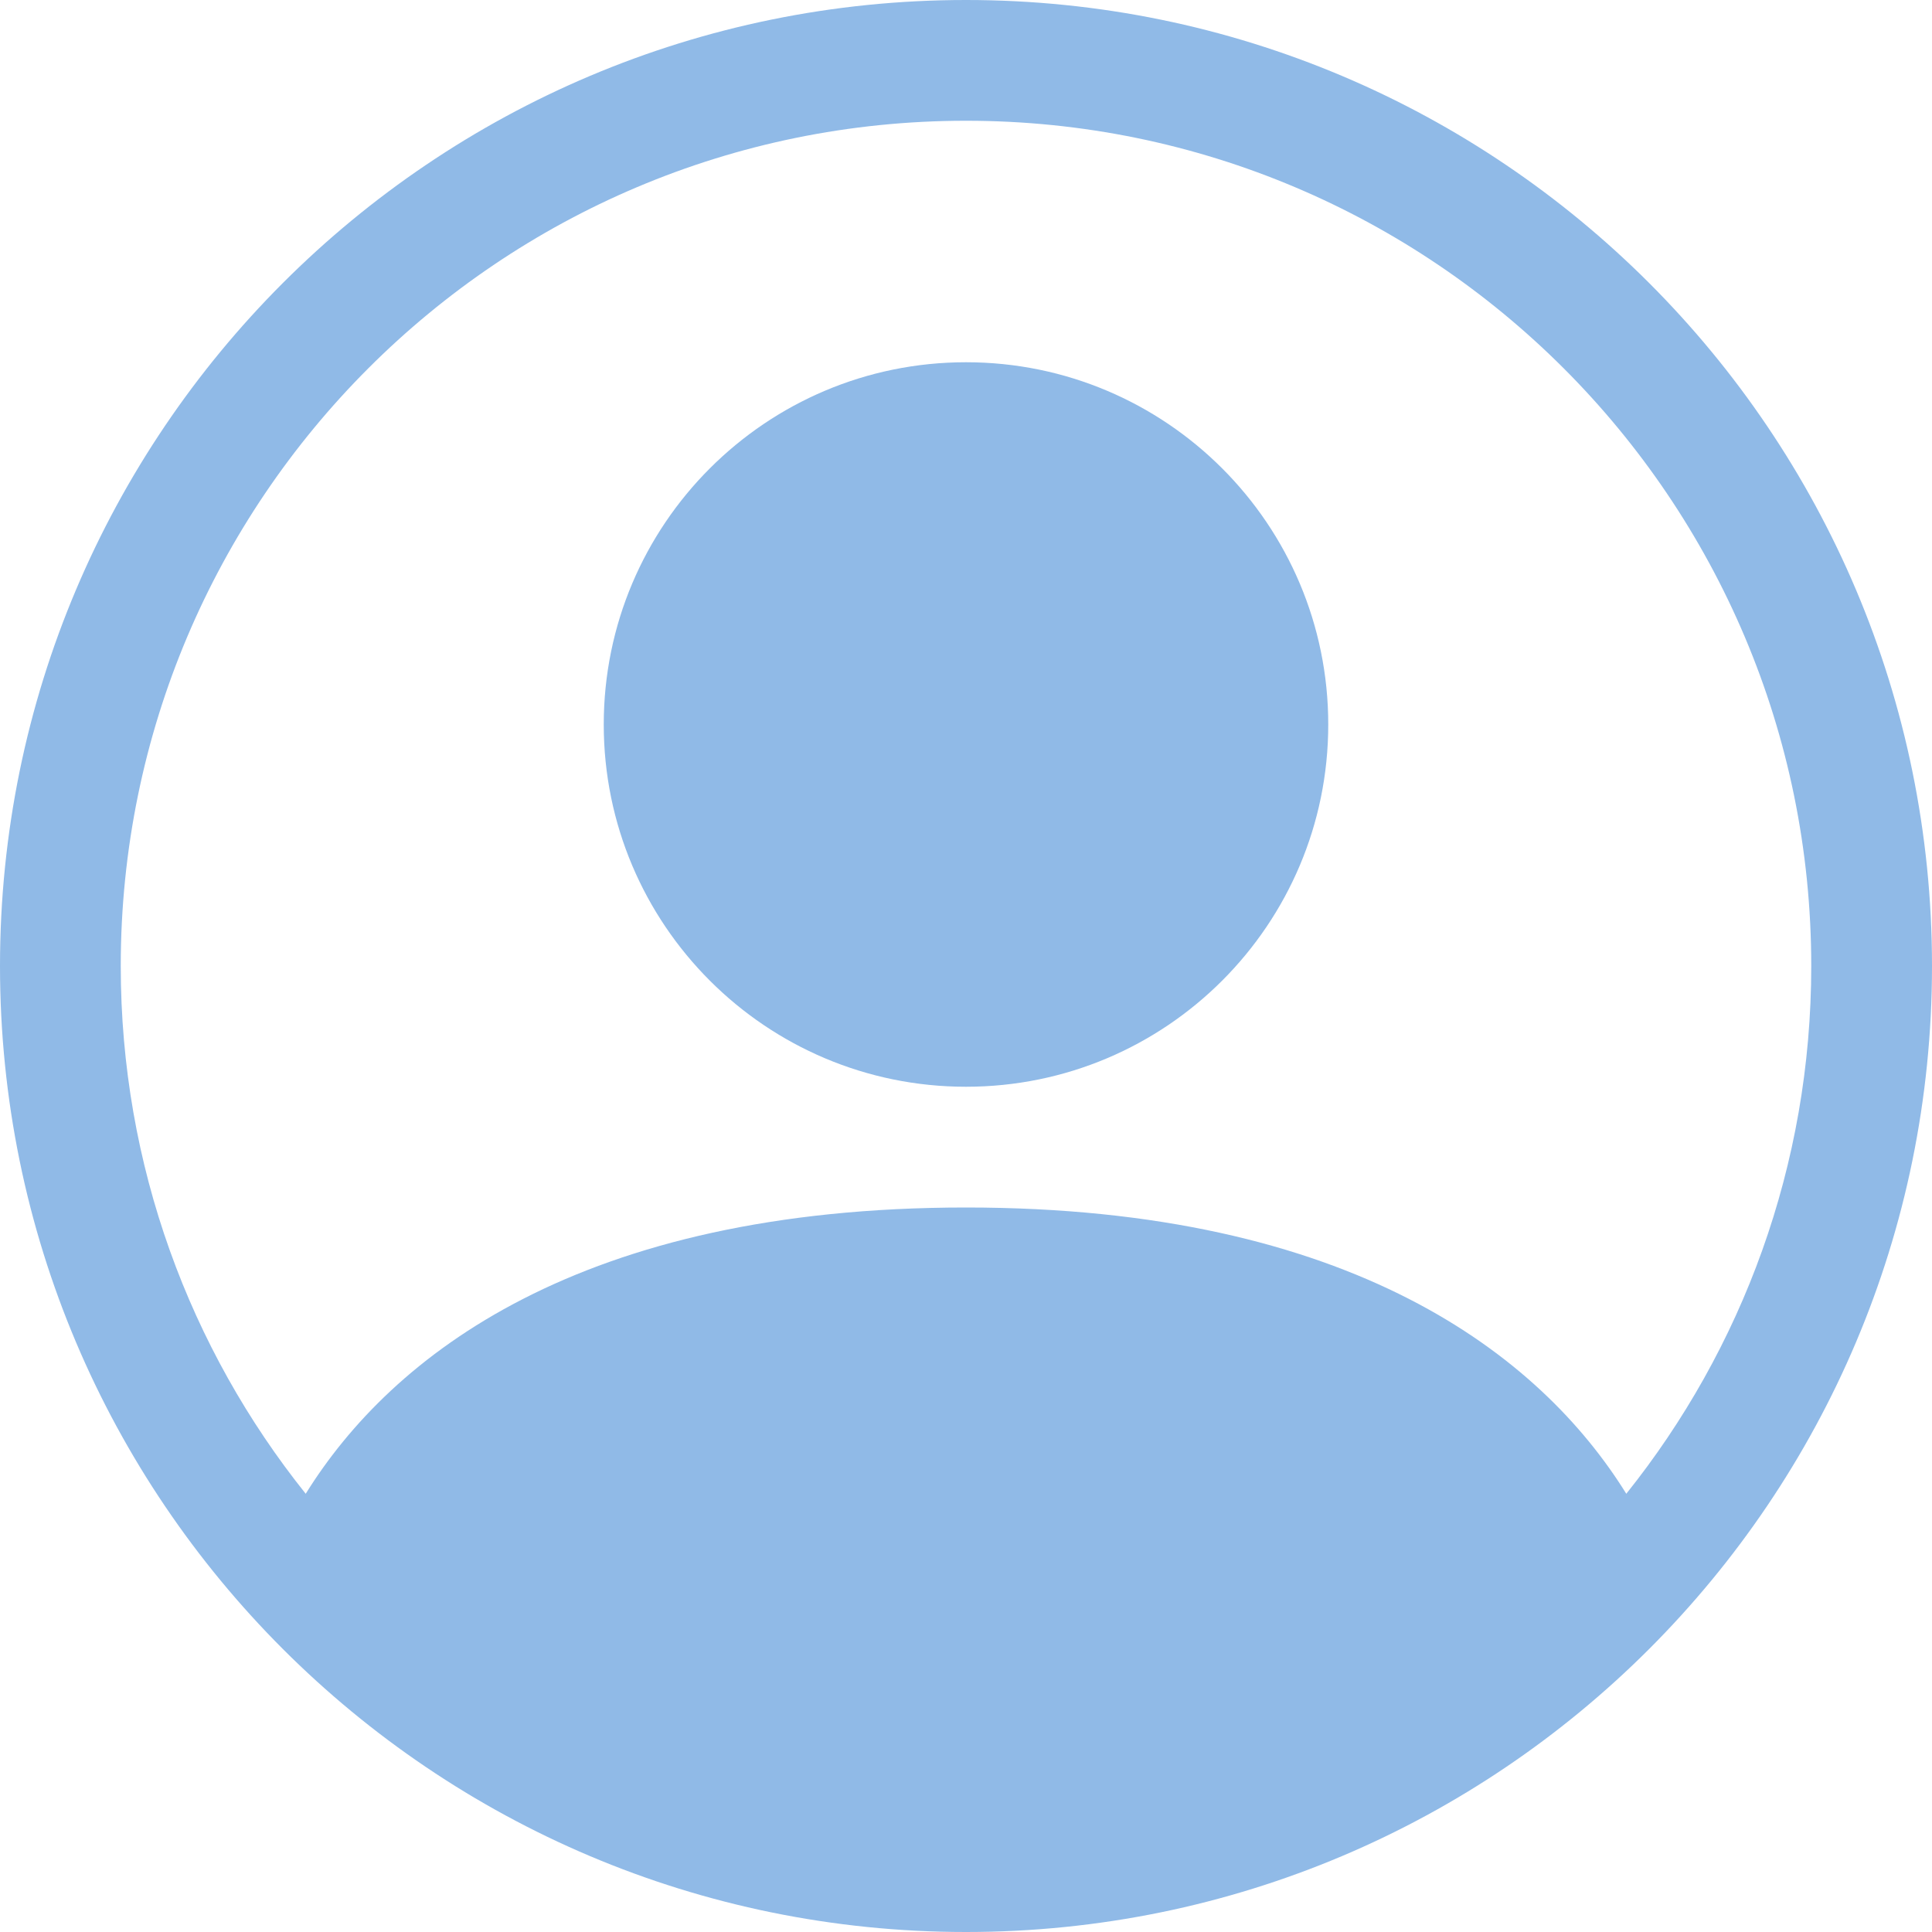 <svg width="60" height="60" viewBox="0 0 60 60" fill="none" xmlns="http://www.w3.org/2000/svg">
<path d="M41.25 22.5C41.25 28.713 36.213 33.75 30 33.75C23.787 33.75 18.75 28.713 18.75 22.5C18.75 16.287 23.787 11.25 30 11.25C36.213 11.25 41.25 16.287 41.25 22.5Z" fill="#90BAE7"/>
<path fill-rule="evenodd" clip-rule="evenodd" d="M0 30C0 13.431 13.431 0 30 0C46.569 0 60 13.431 60 30C60 46.569 46.569 60 30 60C13.431 60 0 46.569 0 30ZM30 3.75C15.502 3.75 3.75 15.502 3.75 30C3.75 36.2 5.9 41.899 9.494 46.39C12.161 42.095 18.017 37.5 30 37.5C41.983 37.5 47.839 42.095 50.506 46.39C54.1 41.899 56.25 36.2 56.25 30C56.25 15.502 44.498 3.75 30 3.75Z" fill="#90BAE7"/>
</svg>
